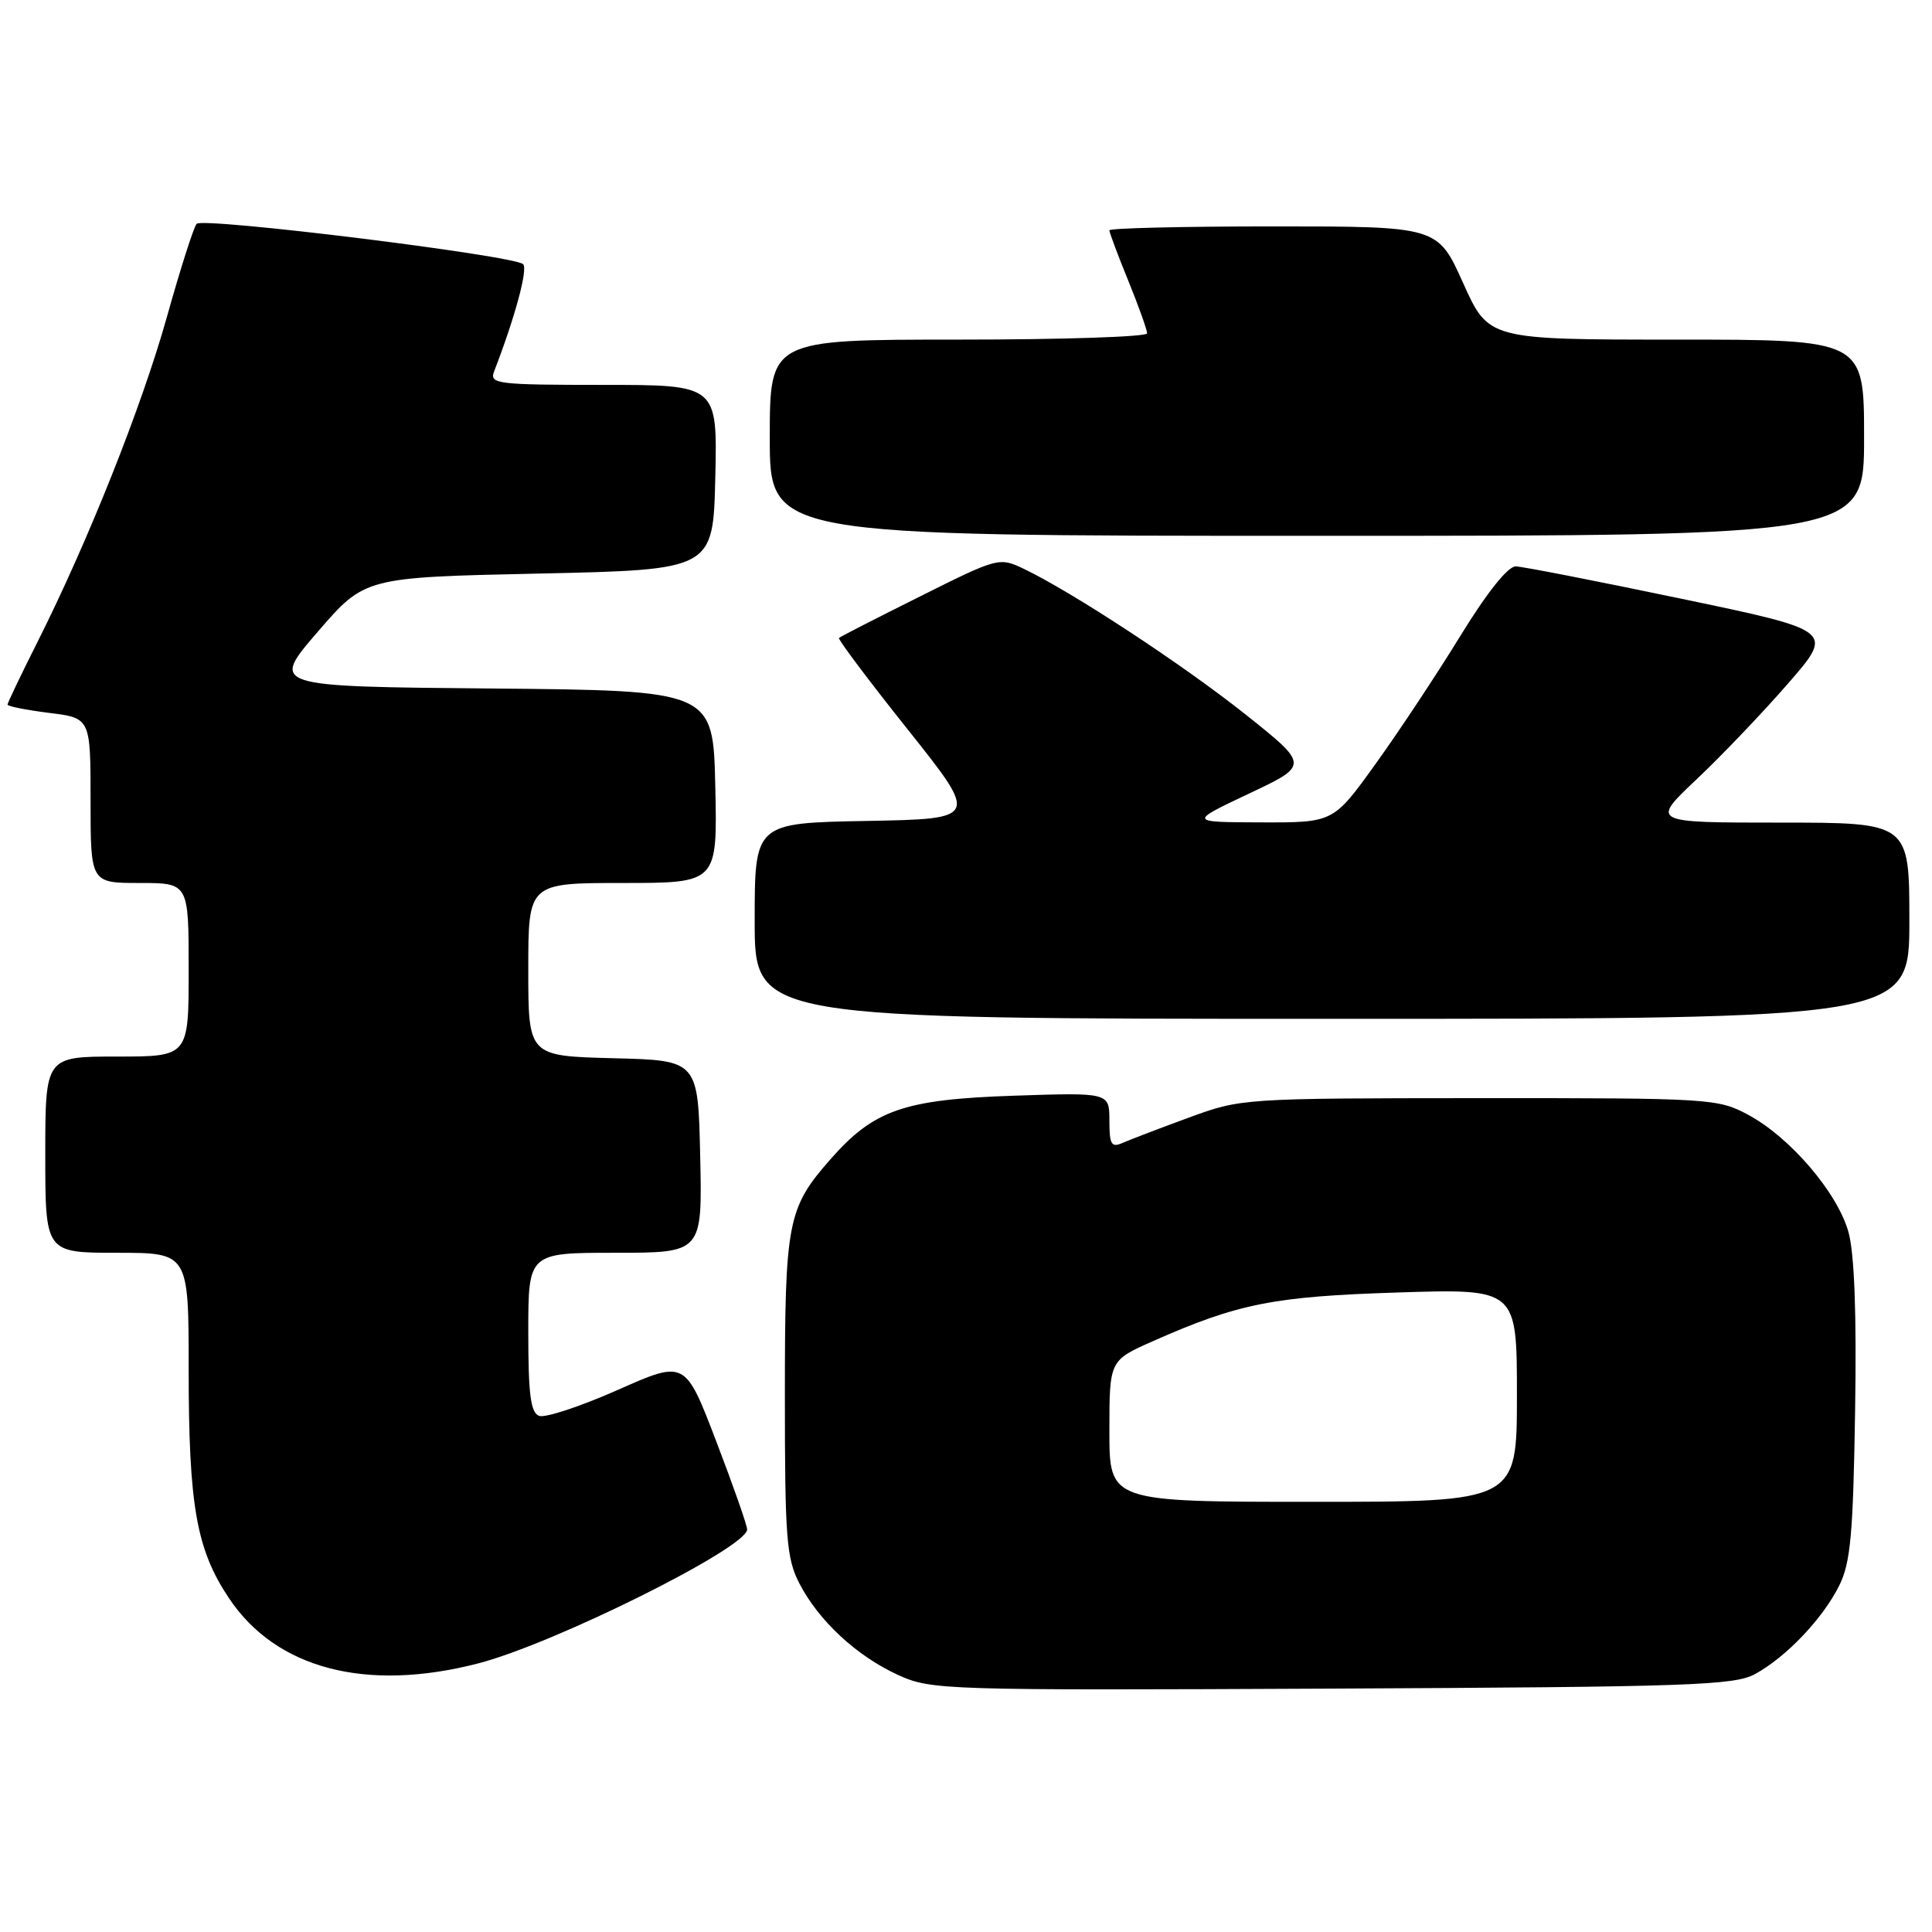 <?xml version="1.0" encoding="UTF-8" standalone="no"?>
<!DOCTYPE svg PUBLIC "-//W3C//DTD SVG 1.1//EN" "http://www.w3.org/Graphics/SVG/1.1/DTD/svg11.dtd" >
<svg xmlns="http://www.w3.org/2000/svg" xmlns:xlink="http://www.w3.org/1999/xlink" version="1.1" viewBox="0 0 256 256">
 <g >
 <path fill="currentColor"
d=" M 232.56 221.82 C 236.70 219.55 241.52 214.48 243.70 210.11 C 245.21 207.09 245.55 203.33 245.81 187.01 C 246.02 174.02 245.72 166.09 244.93 163.25 C 243.47 158.02 237.18 150.68 231.63 147.71 C 227.62 145.56 226.59 145.50 196.00 145.51 C 164.66 145.53 164.46 145.54 157.50 148.10 C 153.65 149.51 149.71 151.02 148.75 151.44 C 147.26 152.10 147.00 151.66 147.00 148.49 C 147.00 144.76 147.00 144.76 134.25 145.19 C 119.77 145.68 115.78 147.07 110.03 153.62 C 104.34 160.10 104.00 161.86 104.00 185.01 C 104.00 203.80 104.21 206.48 105.91 209.79 C 108.47 214.76 113.52 219.44 119.00 221.94 C 123.38 223.94 124.90 223.99 176.50 223.75 C 223.93 223.53 229.82 223.32 232.56 221.82 Z  M 63.36 220.41 C 73.43 217.81 99.00 205.07 99.00 202.66 C 99.00 202.11 97.15 196.84 94.89 190.94 C 90.78 180.21 90.78 180.21 81.82 184.19 C 76.89 186.37 72.22 187.91 71.43 187.61 C 70.31 187.18 70.00 184.75 70.00 176.53 C 70.00 166.00 70.00 166.00 81.53 166.00 C 93.06 166.00 93.06 166.00 92.78 153.25 C 92.50 140.50 92.50 140.50 81.25 140.22 C 70.00 139.93 70.00 139.93 70.00 128.47 C 70.00 117.00 70.00 117.00 82.53 117.00 C 95.06 117.00 95.06 117.00 94.78 104.25 C 94.50 91.50 94.50 91.50 65.17 91.23 C 35.85 90.97 35.85 90.97 42.09 83.73 C 48.33 76.50 48.33 76.50 71.41 76.00 C 94.50 75.50 94.50 75.50 94.78 63.25 C 95.06 51.00 95.06 51.00 79.92 51.00 C 65.92 51.00 64.84 50.87 65.46 49.25 C 68.25 42.03 69.99 35.60 69.31 35.00 C 67.99 33.83 26.84 28.75 26.05 29.66 C 25.66 30.12 23.89 35.65 22.13 41.94 C 18.80 53.84 11.68 71.72 4.92 85.16 C 2.76 89.45 1.00 93.14 1.00 93.36 C 1.00 93.59 3.47 94.08 6.50 94.46 C 12.00 95.14 12.00 95.14 12.00 106.07 C 12.00 117.00 12.00 117.00 18.50 117.00 C 25.00 117.00 25.00 117.00 25.00 128.50 C 25.00 140.00 25.00 140.00 15.50 140.00 C 6.00 140.00 6.00 140.00 6.00 153.00 C 6.00 166.00 6.00 166.00 15.50 166.00 C 25.00 166.00 25.00 166.00 25.00 181.45 C 25.00 199.52 26.02 205.31 30.34 211.77 C 36.59 221.13 48.51 224.25 63.36 220.41 Z  M 253.00 122.00 C 253.00 109.00 253.00 109.00 235.86 109.00 C 218.73 109.00 218.73 109.00 224.82 103.25 C 228.17 100.09 233.63 94.36 236.96 90.53 C 243.02 83.56 243.02 83.56 222.76 79.33 C 211.62 77.00 201.76 75.07 200.85 75.05 C 199.82 75.02 197.06 78.47 193.51 84.25 C 190.39 89.34 185.32 96.99 182.25 101.25 C 176.68 109.00 176.68 109.00 167.09 108.97 C 157.50 108.94 157.50 108.94 165.49 105.16 C 173.48 101.39 173.48 101.39 164.99 94.63 C 156.67 88.02 142.06 78.43 135.61 75.35 C 132.41 73.83 132.20 73.88 121.93 79.02 C 116.19 81.88 111.35 84.36 111.17 84.53 C 110.99 84.69 115.09 90.15 120.28 96.66 C 129.71 108.50 129.71 108.50 114.86 108.78 C 100.00 109.05 100.00 109.05 100.00 122.03 C 100.00 135.00 100.00 135.00 176.50 135.00 C 253.00 135.00 253.00 135.00 253.00 122.00 Z  M 247.00 58.00 C 247.00 45.00 247.00 45.00 222.12 45.00 C 197.24 45.00 197.24 45.00 193.87 37.50 C 190.50 30.00 190.50 30.00 168.75 30.00 C 156.79 30.00 147.00 30.23 147.00 30.52 C 147.00 30.81 148.12 33.81 149.50 37.19 C 150.88 40.58 152.00 43.72 152.00 44.17 C 152.00 44.63 140.75 45.00 127.00 45.00 C 102.00 45.00 102.00 45.00 102.00 58.00 C 102.00 71.00 102.00 71.00 174.50 71.00 C 247.00 71.00 247.00 71.00 247.00 58.00 Z  M 147.00 189.64 C 147.00 180.27 147.00 180.27 152.75 177.72 C 164.03 172.72 168.77 171.78 185.25 171.26 C 201.00 170.76 201.00 170.76 201.00 184.88 C 201.00 199.00 201.00 199.00 174.00 199.00 C 147.00 199.00 147.00 199.00 147.00 189.64 Z "/>
</g>
</svg>